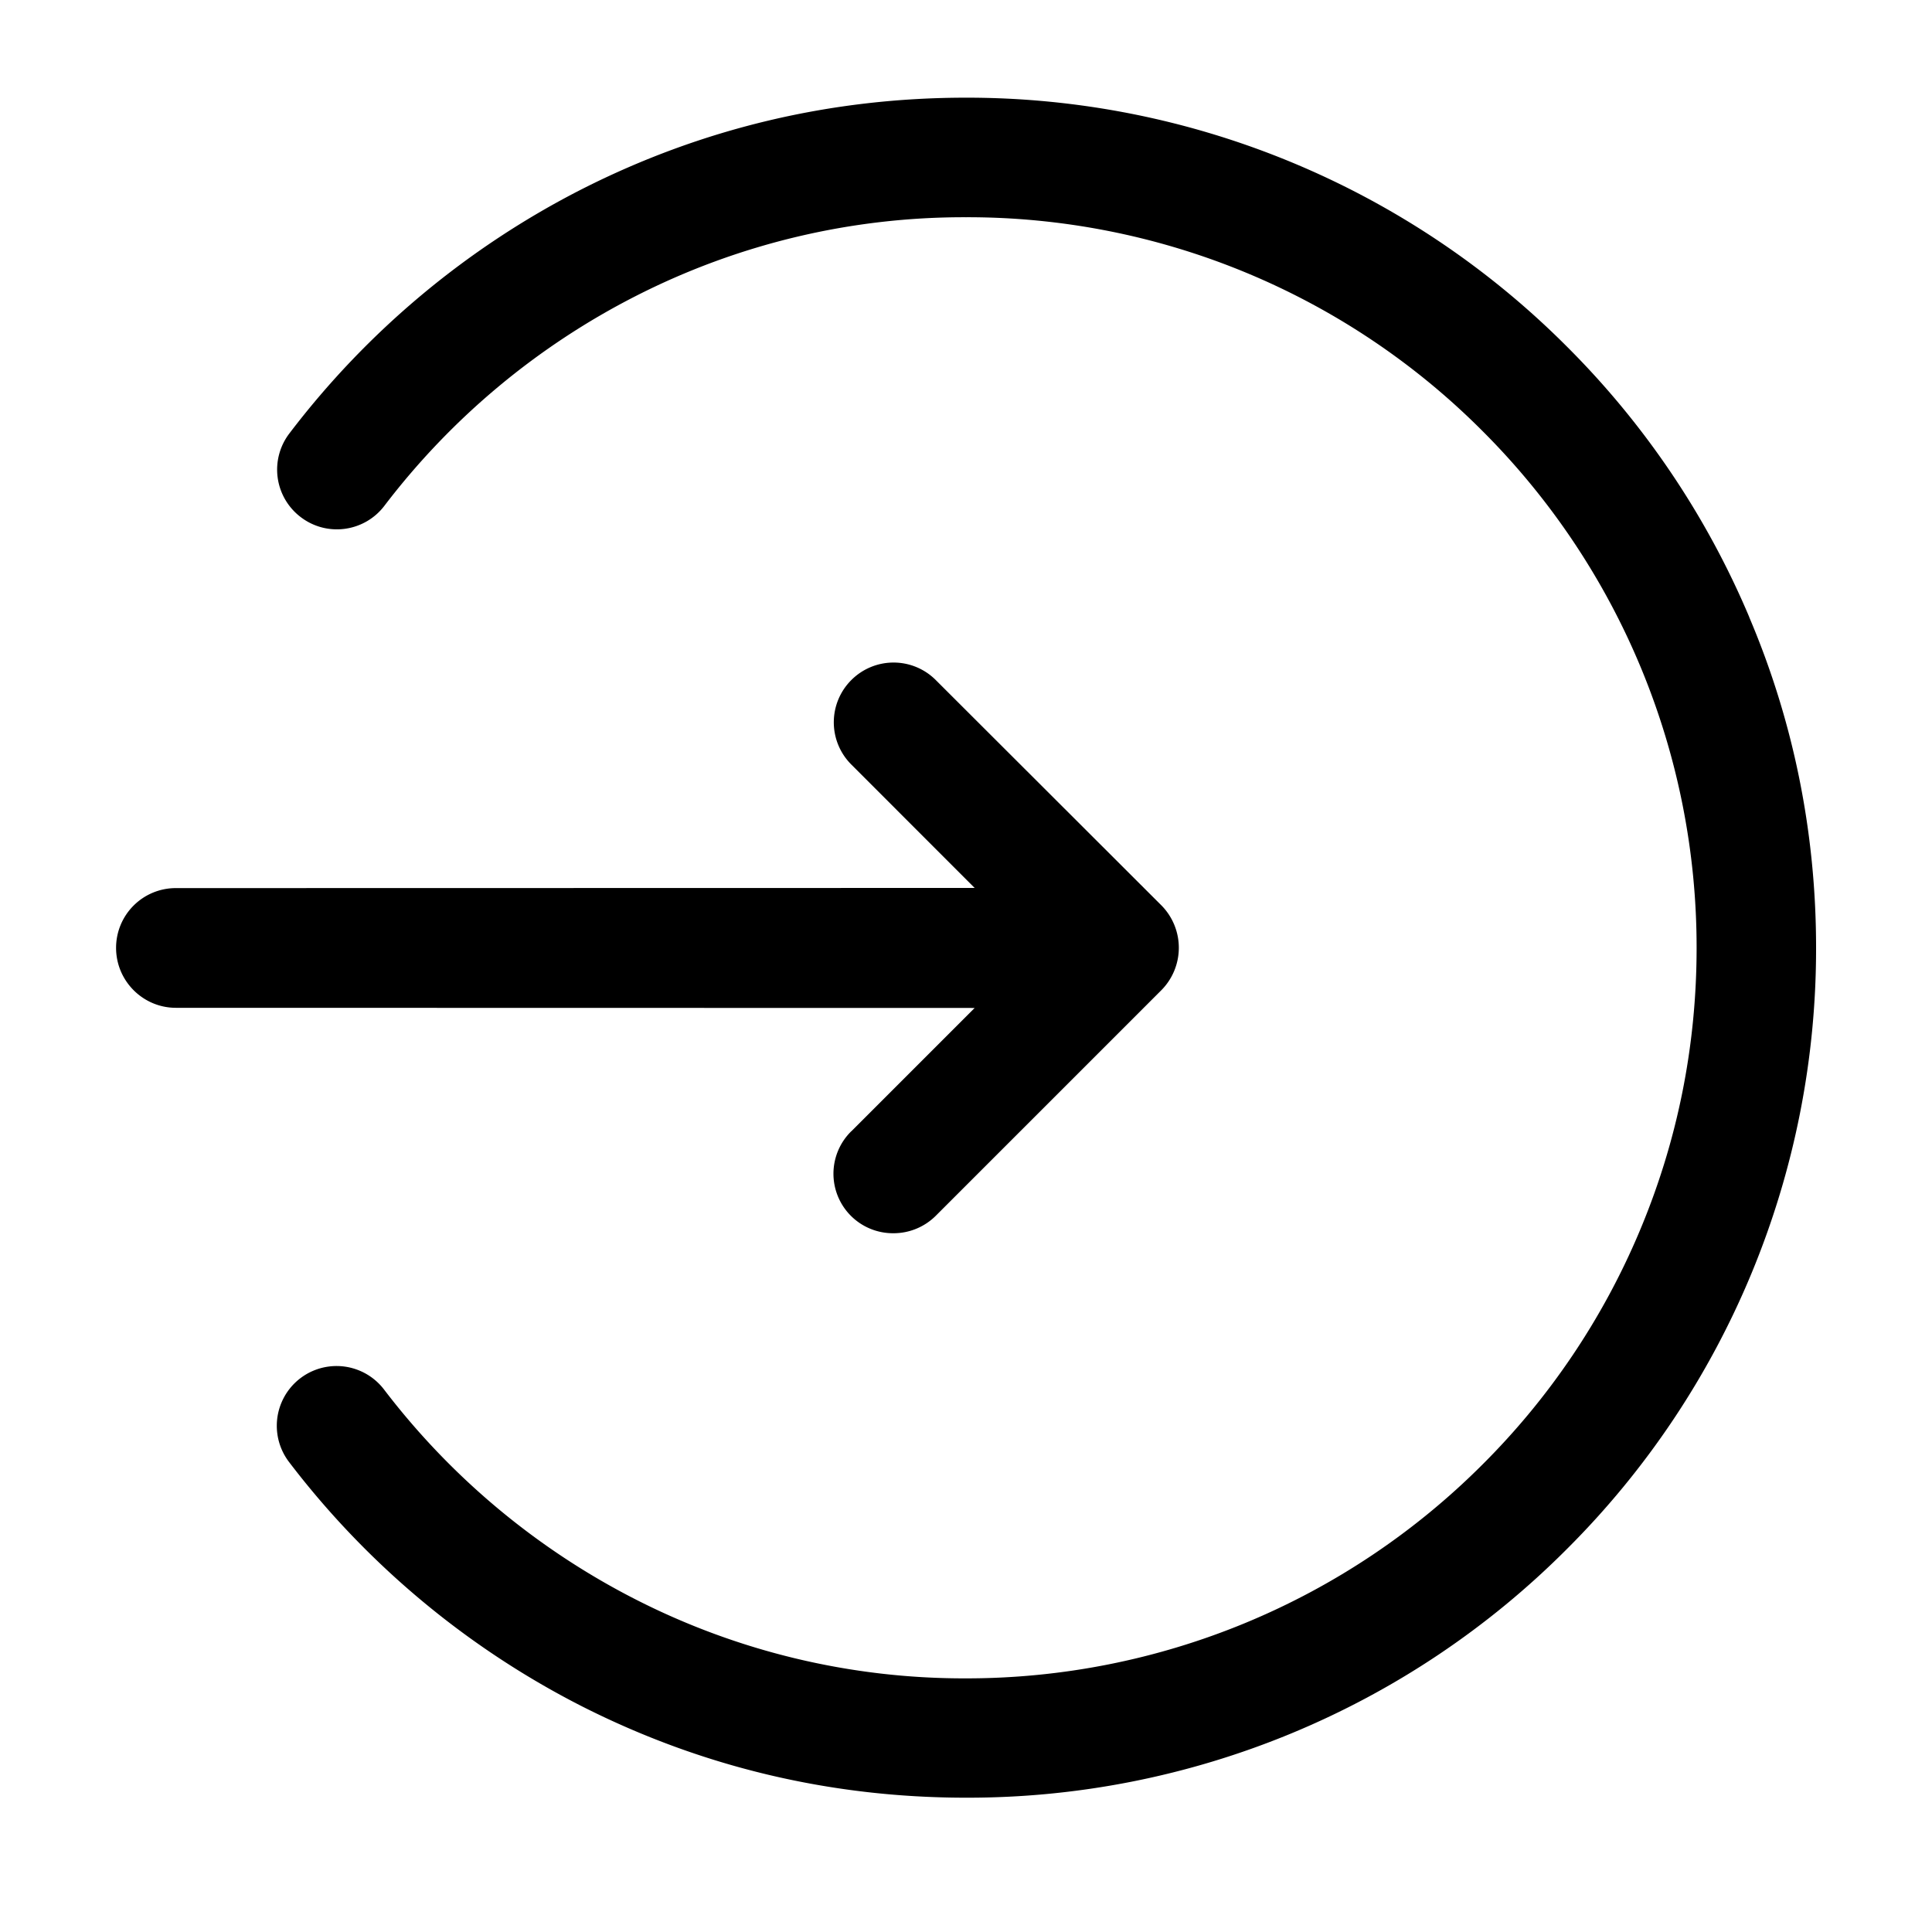<?xml version="1.0" standalone="no"?><!DOCTYPE svg PUBLIC "-//W3C//DTD SVG 1.1//EN" "http://www.w3.org/Graphics/SVG/1.1/DTD/svg11.dtd"><svg t="1588577883745" class="icon" viewBox="0 0 1024 1024" version="1.1" xmlns="http://www.w3.org/2000/svg" p-id="3403" xmlns:xlink="http://www.w3.org/1999/xlink" width="200" height="200"><defs><style type="text/css"></style></defs><path d="M451.215 599.572a31.539 31.539 0 0 0 22.323 54.067 31.703 31.703 0 0 0 22.446-9.257l119.521-119.521a31.949 31.949 0 0 0 0-45.056L495.985 360.448a31.621 31.621 0 0 0-44.769 0 31.621 31.621 0 0 0 0 44.769l65.372 65.413-423.363 0.082a31.662 31.662 0 0 0-31.703 31.662c0 17.531 14.254 31.785 31.703 31.785l423.363 0.082-65.372 65.372z" p-id="3404"></path><path d="M927.13 327.025a449.167 449.167 0 0 0-96.543-143.237A449.044 449.044 0 0 0 512 51.773c-71.516 0-140.001 16.261-203.448 48.415a453.14 453.14 0 0 0-155.156 129.516 31.58 31.58 0 0 0 5.98 44.36c13.926 10.65 33.792 7.905 44.36-5.98a390.349 390.349 0 0 1 133.53-111.329A382.689 382.689 0 0 1 512 115.139a385.188 385.188 0 0 1 273.777 113.336 386.662 386.662 0 0 1 113.459 273.859c0 52.265-10.24 102.973-30.392 150.651a385.188 385.188 0 0 1-82.985 123.126A386.662 386.662 0 0 1 512 889.569a382.935 382.935 0 0 1-174.899-41.738 391.168 391.168 0 0 1-133.53-111.329 31.662 31.662 0 0 0-50.381 38.38 454.41 454.41 0 0 0 155.361 129.556c63.447 32.113 131.891 48.374 203.448 48.374a448.348 448.348 0 0 0 318.587-131.891A449.044 449.044 0 0 0 962.56 502.333c0-60.785-11.878-119.849-35.471-175.309z" p-id="3405"></path></svg>